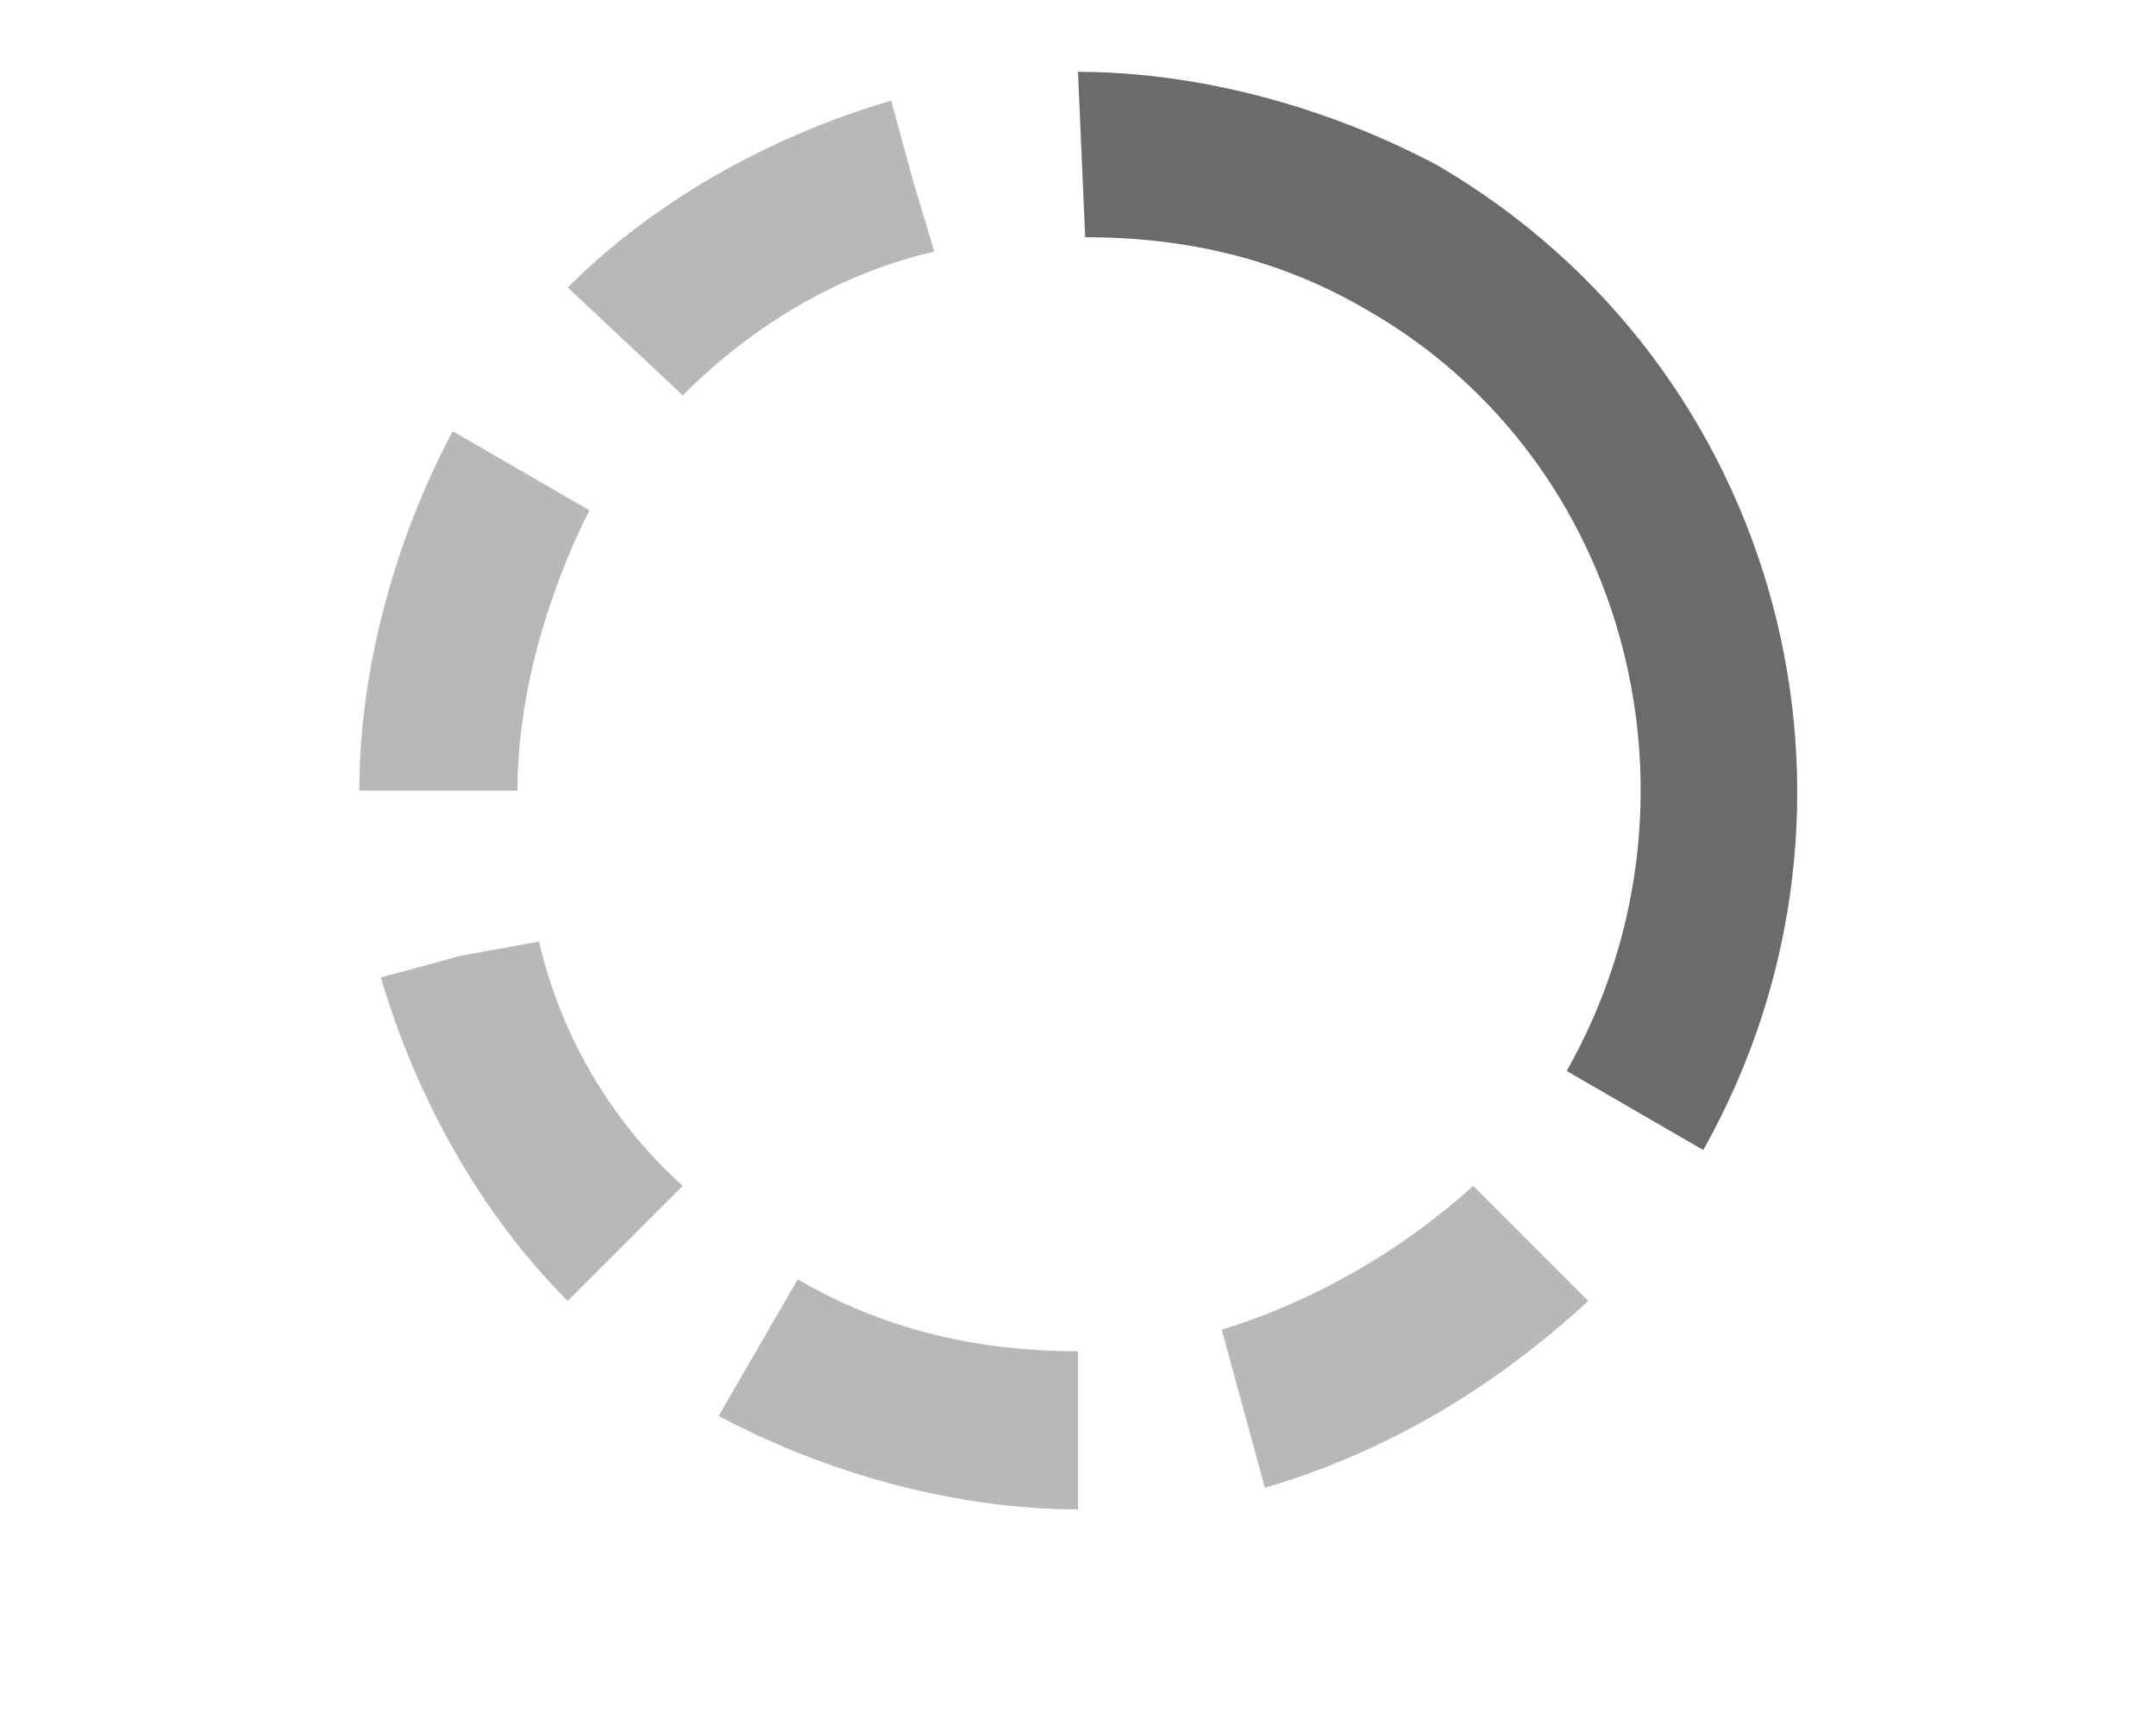 <?xml version="1.0" encoding="utf-8"?>
<!-- Generator: Adobe Illustrator 22.1.0, SVG Export Plug-In . SVG Version: 6.00 Build 0)  -->
<svg version="1.1" xmlns="http://www.w3.org/2000/svg" xmlns:xlink="http://www.w3.org/1999/xlink" x="0px" y="0px" width="30px"
	 height="24px" viewBox="0 0 30 24" style="enable-background:new 0 0 30 24;" xml:space="preserve">
<style type="text/css">
	.st0{fill:#CCCCCC;}
	.st1{fill:#777777;}
	.st2{opacity:0.1;}
</style>
<g id="Ebene_1">
	<g id="Ebene_1_1_">
		<g>
			<g>
				<g>
					<g>
						<g>
							<path class="st0" d="M15,21c-1.7,0-3.5-0.5-5-1.3l1.1-1.9c1.2,0.7,2.5,1,3.9,1V21z M17.6,20.7L17,18.5c1.3-0.4,2.5-1.1,3.5-2
								l1.6,1.6C20.8,19.3,19.3,20.2,17.6,20.7z M7.9,18.1c-1.2-1.2-2.1-2.8-2.6-4.5l1.1-0.3l1.1-0.2l-1.1,0.2l1.1-0.2
								c0.3,1.3,1,2.5,2,3.4L7.9,18.1z M7.2,11H5c0-1.7,0.5-3.5,1.3-5l1.9,1.1C7.6,8.3,7.2,9.7,7.2,11z M9.5,5.5L7.9,4
								c1.2-1.2,2.8-2.1,4.5-2.6l0.3,1.1l0.3,1C11.7,3.8,10.5,4.5,9.5,5.5z"/>
						</g>
					</g>
				</g>
				<g>
					<g>
						<path class="st1" d="M23.7,16l-1.9-1.1c2.1-3.7,0.9-8.5-2.8-10.6c-1.2-0.7-2.5-1-3.9-1l0,0L15,1l0,0c1.7,0,3.5,0.5,5,1.3
							C24.8,5.1,26.4,11.2,23.7,16z"/>
					</g>
				</g>
			</g>
		</g>
	</g>
</g>
<g id="Kundenfarbe_anpassen">
	<path class="st2" d="M15,21c-1.7,0-3.5-0.5-5-1.3l1.1-1.9c1.2,0.7,2.5,1,3.9,1V21z M17.6,20.7L17,18.5c1.3-0.4,2.5-1.1,3.5-2
		l1.6,1.6C20.8,19.3,19.3,20.2,17.6,20.7z M7.9,18.1c-1.2-1.2-2.1-2.8-2.6-4.5l1.1-0.3l1.1-0.2l-1.1,0.2l1.1-0.2
		c0.3,1.3,1,2.5,2,3.4L7.9,18.1z M7.2,11H5c0-1.7,0.5-3.5,1.3-5l1.9,1.1C7.6,8.3,7.2,9.7,7.2,11z M9.5,5.5L7.9,4
		c1.2-1.2,2.8-2.1,4.5-2.6l0.3,1.1l0.3,1C11.7,3.8,10.5,4.5,9.5,5.5z"/>
	<path class="st2" d="M23.7,16l-1.9-1.1c2.1-3.7,0.9-8.5-2.8-10.6c-1.2-0.7-2.5-1-3.9-1l0,0L15,1l0,0c1.7,0,3.5,0.5,5,1.3
		C24.8,5.1,26.4,11.2,23.7,16z"/>
</g>
</svg>
